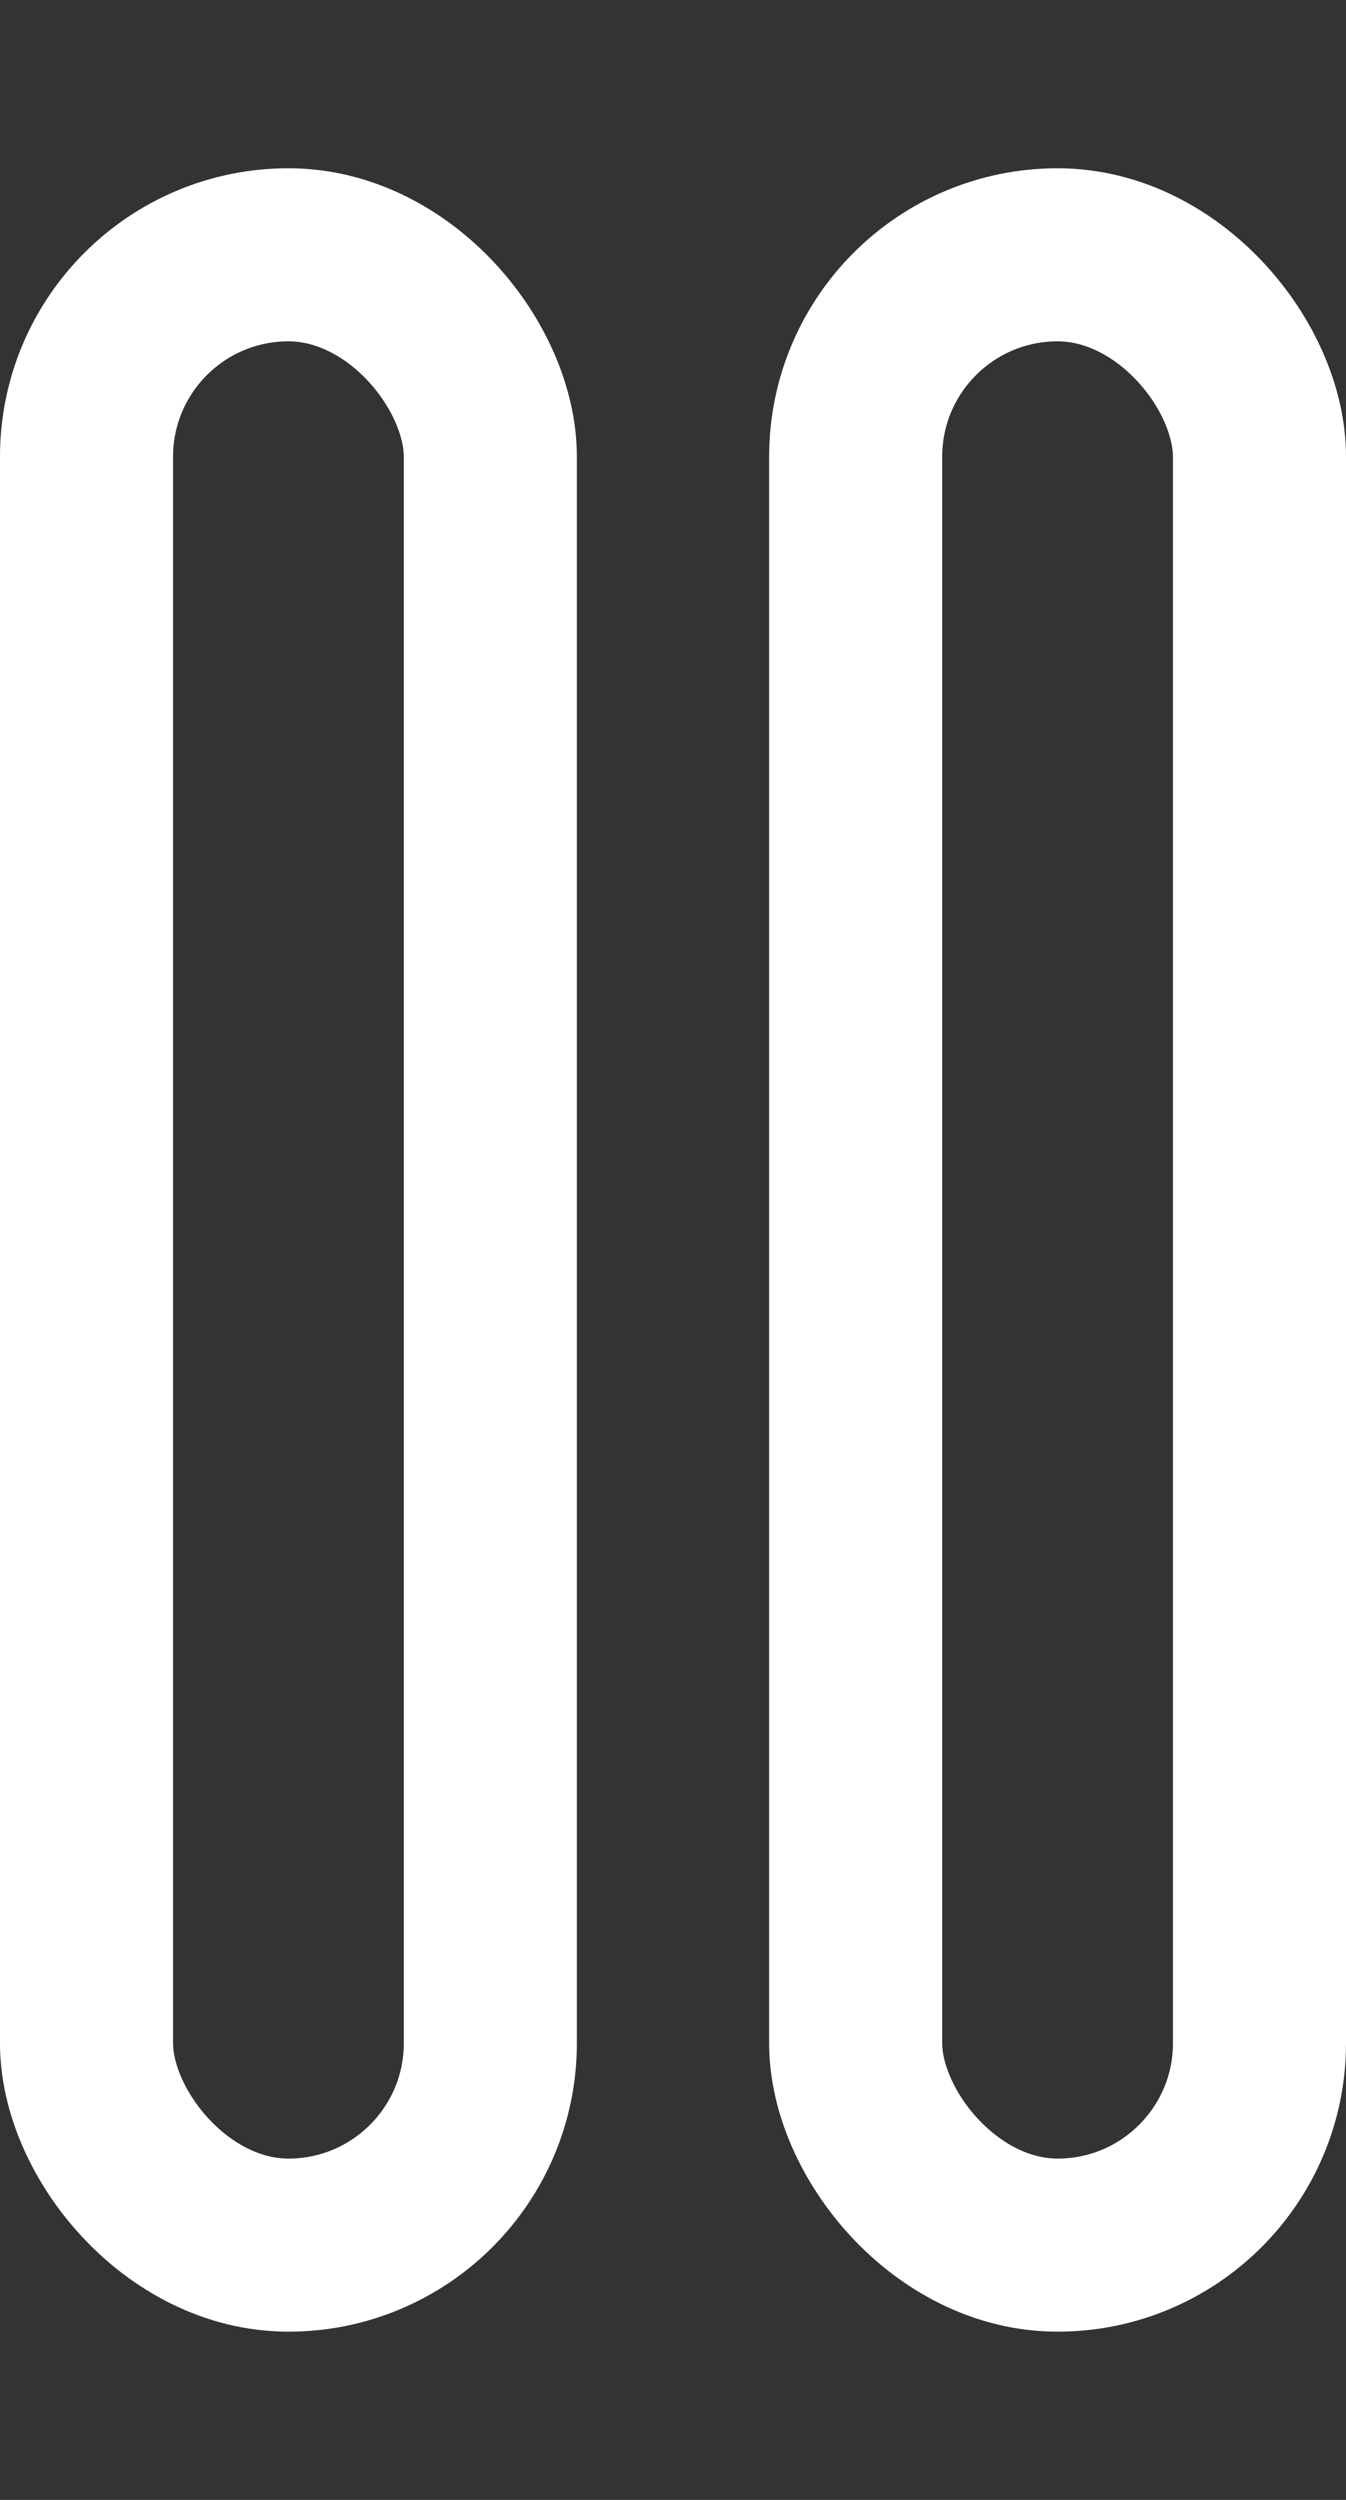 <svg width="7" height="13" viewBox="0 0 7 13" fill="none" xmlns="http://www.w3.org/2000/svg">
<rect x="0" y="0" width="7" height="13" fill="#333333" stroke="none"/>
<rect x="0.45" y="1.325" width="2.1" height="10.35" rx="1.05" stroke="white" stroke-width="0.9"/>
<rect x="4.45" y="1.325" width="2.1" height="10.35" rx="1.05" stroke="white" stroke-width="0.9"/>
</svg>

